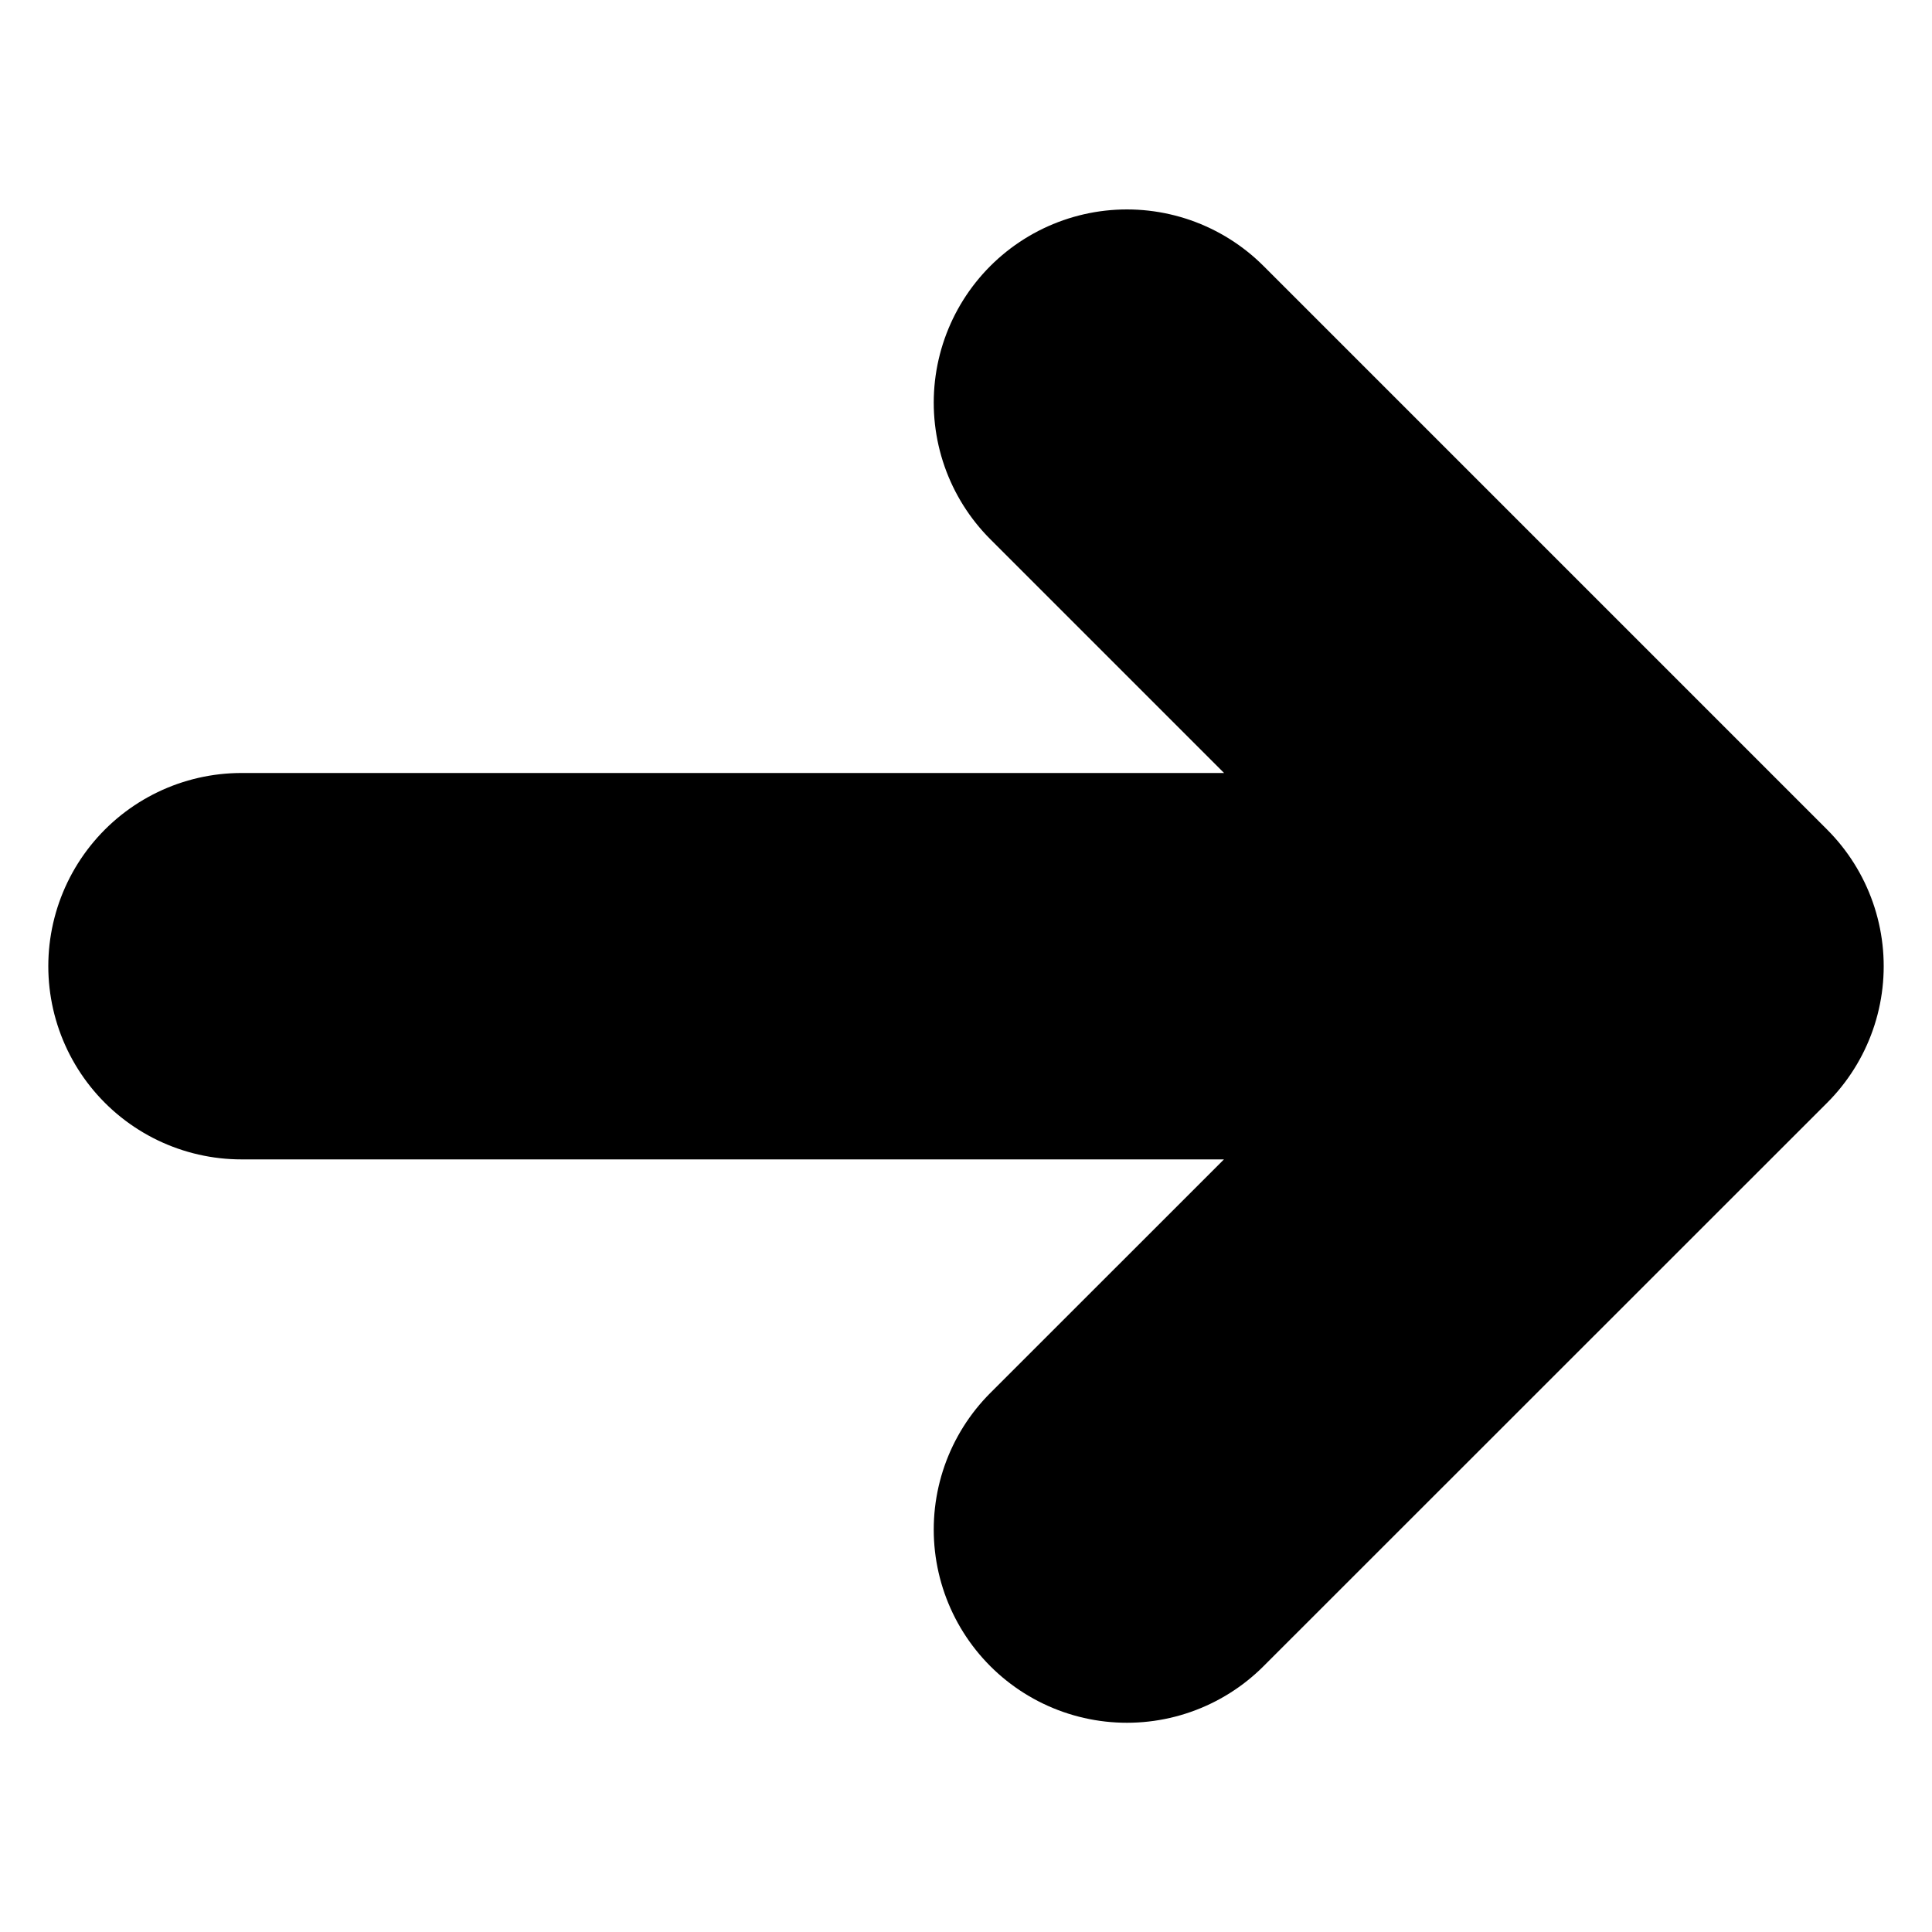 <svg width="10" height="10" viewBox="0 0 10 10" fill="none" xmlns="http://www.w3.org/2000/svg">
<path d="M5.833 2.084L8.75 5.001M8.75 5.001L5.833 7.917M8.75 5.001L1.25 5.001" stroke="currentColor" stroke-width="2" stroke-linecap="round" stroke-linejoin="round"/>
</svg>
